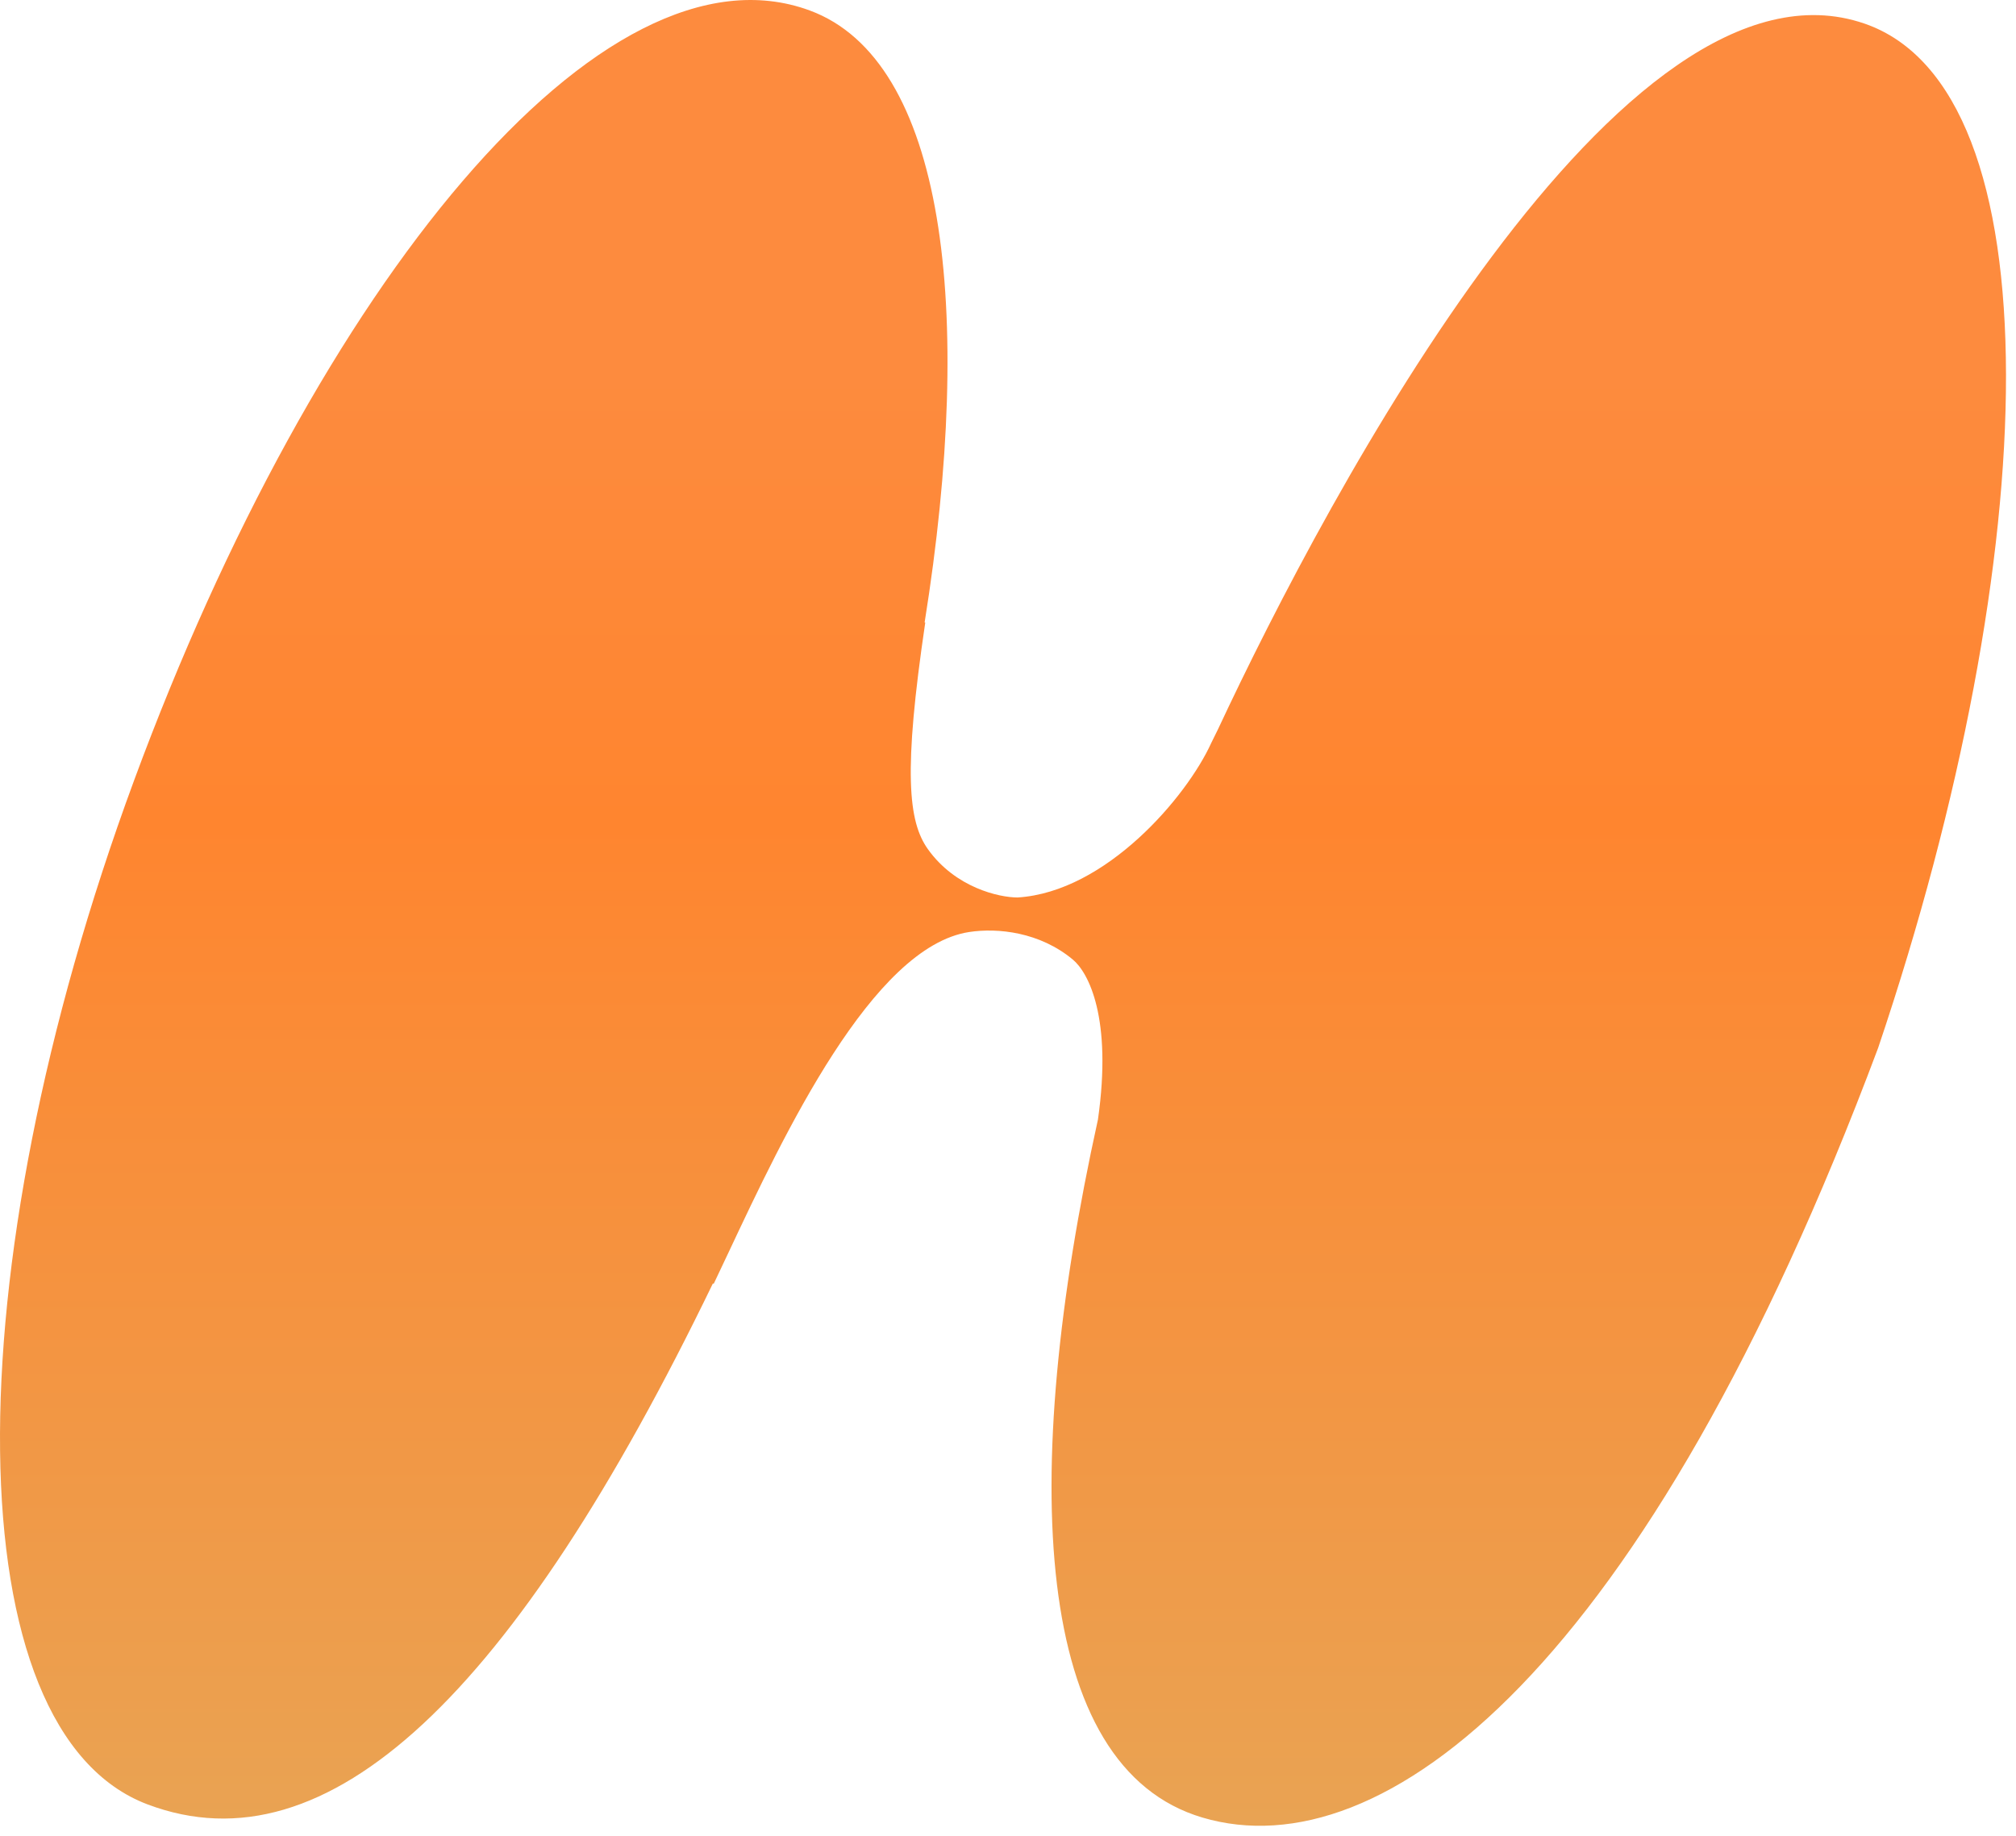 <svg width="146" height="133" viewBox="0 0 146 133" fill="none" xmlns="http://www.w3.org/2000/svg">
<path fill-rule="evenodd" clip-rule="evenodd" d="M51.629 92.956C37.203 122.776 23.746 135.605 10.695 130.691C-3.26 125.436 -3.528 92.394 9.713 56.515C22.954 20.635 43.628 -4.783 58.646 0.76C68.414 4.364 70.606 22.316 66.962 45.081L67.007 45.096C65.407 55.896 65.77 59.502 67.198 61.502C69.198 64.302 72.365 65.002 73.698 65.002C80.098 64.602 85.96 57.698 87.725 53.799L88.202 52.831C96.219 35.684 117.505 -4.35 135.037 1.712C148.923 6.512 148.128 40.001 136.019 75.888C119.128 121.001 100.128 135.501 87.086 131.643C74.809 128.011 73.779 107.092 79.514 81.085C80.562 73.731 78.831 70.446 77.698 69.502C75.298 67.502 72.261 67.189 70.198 67.502C63.175 68.567 56.762 82.203 52.767 90.699C52.384 91.513 52.023 92.281 51.686 92.985L51.629 92.956Z" fill="url(#paint0_linear_1103_9627)"/>
<defs>
<linearGradient id="paint0_linear_1103_9627" x1="72.638" y1="0" x2="72.638" y2="132.238" gradientUnits="userSpaceOnUse">
<stop offset="0.205" stop-color="#FD8B3E"/>
<stop offset="0.45" stop-color="#FF852F"/>
<stop offset="1" stop-color="#E9A353"/>
</linearGradient>
</defs>
</svg>
